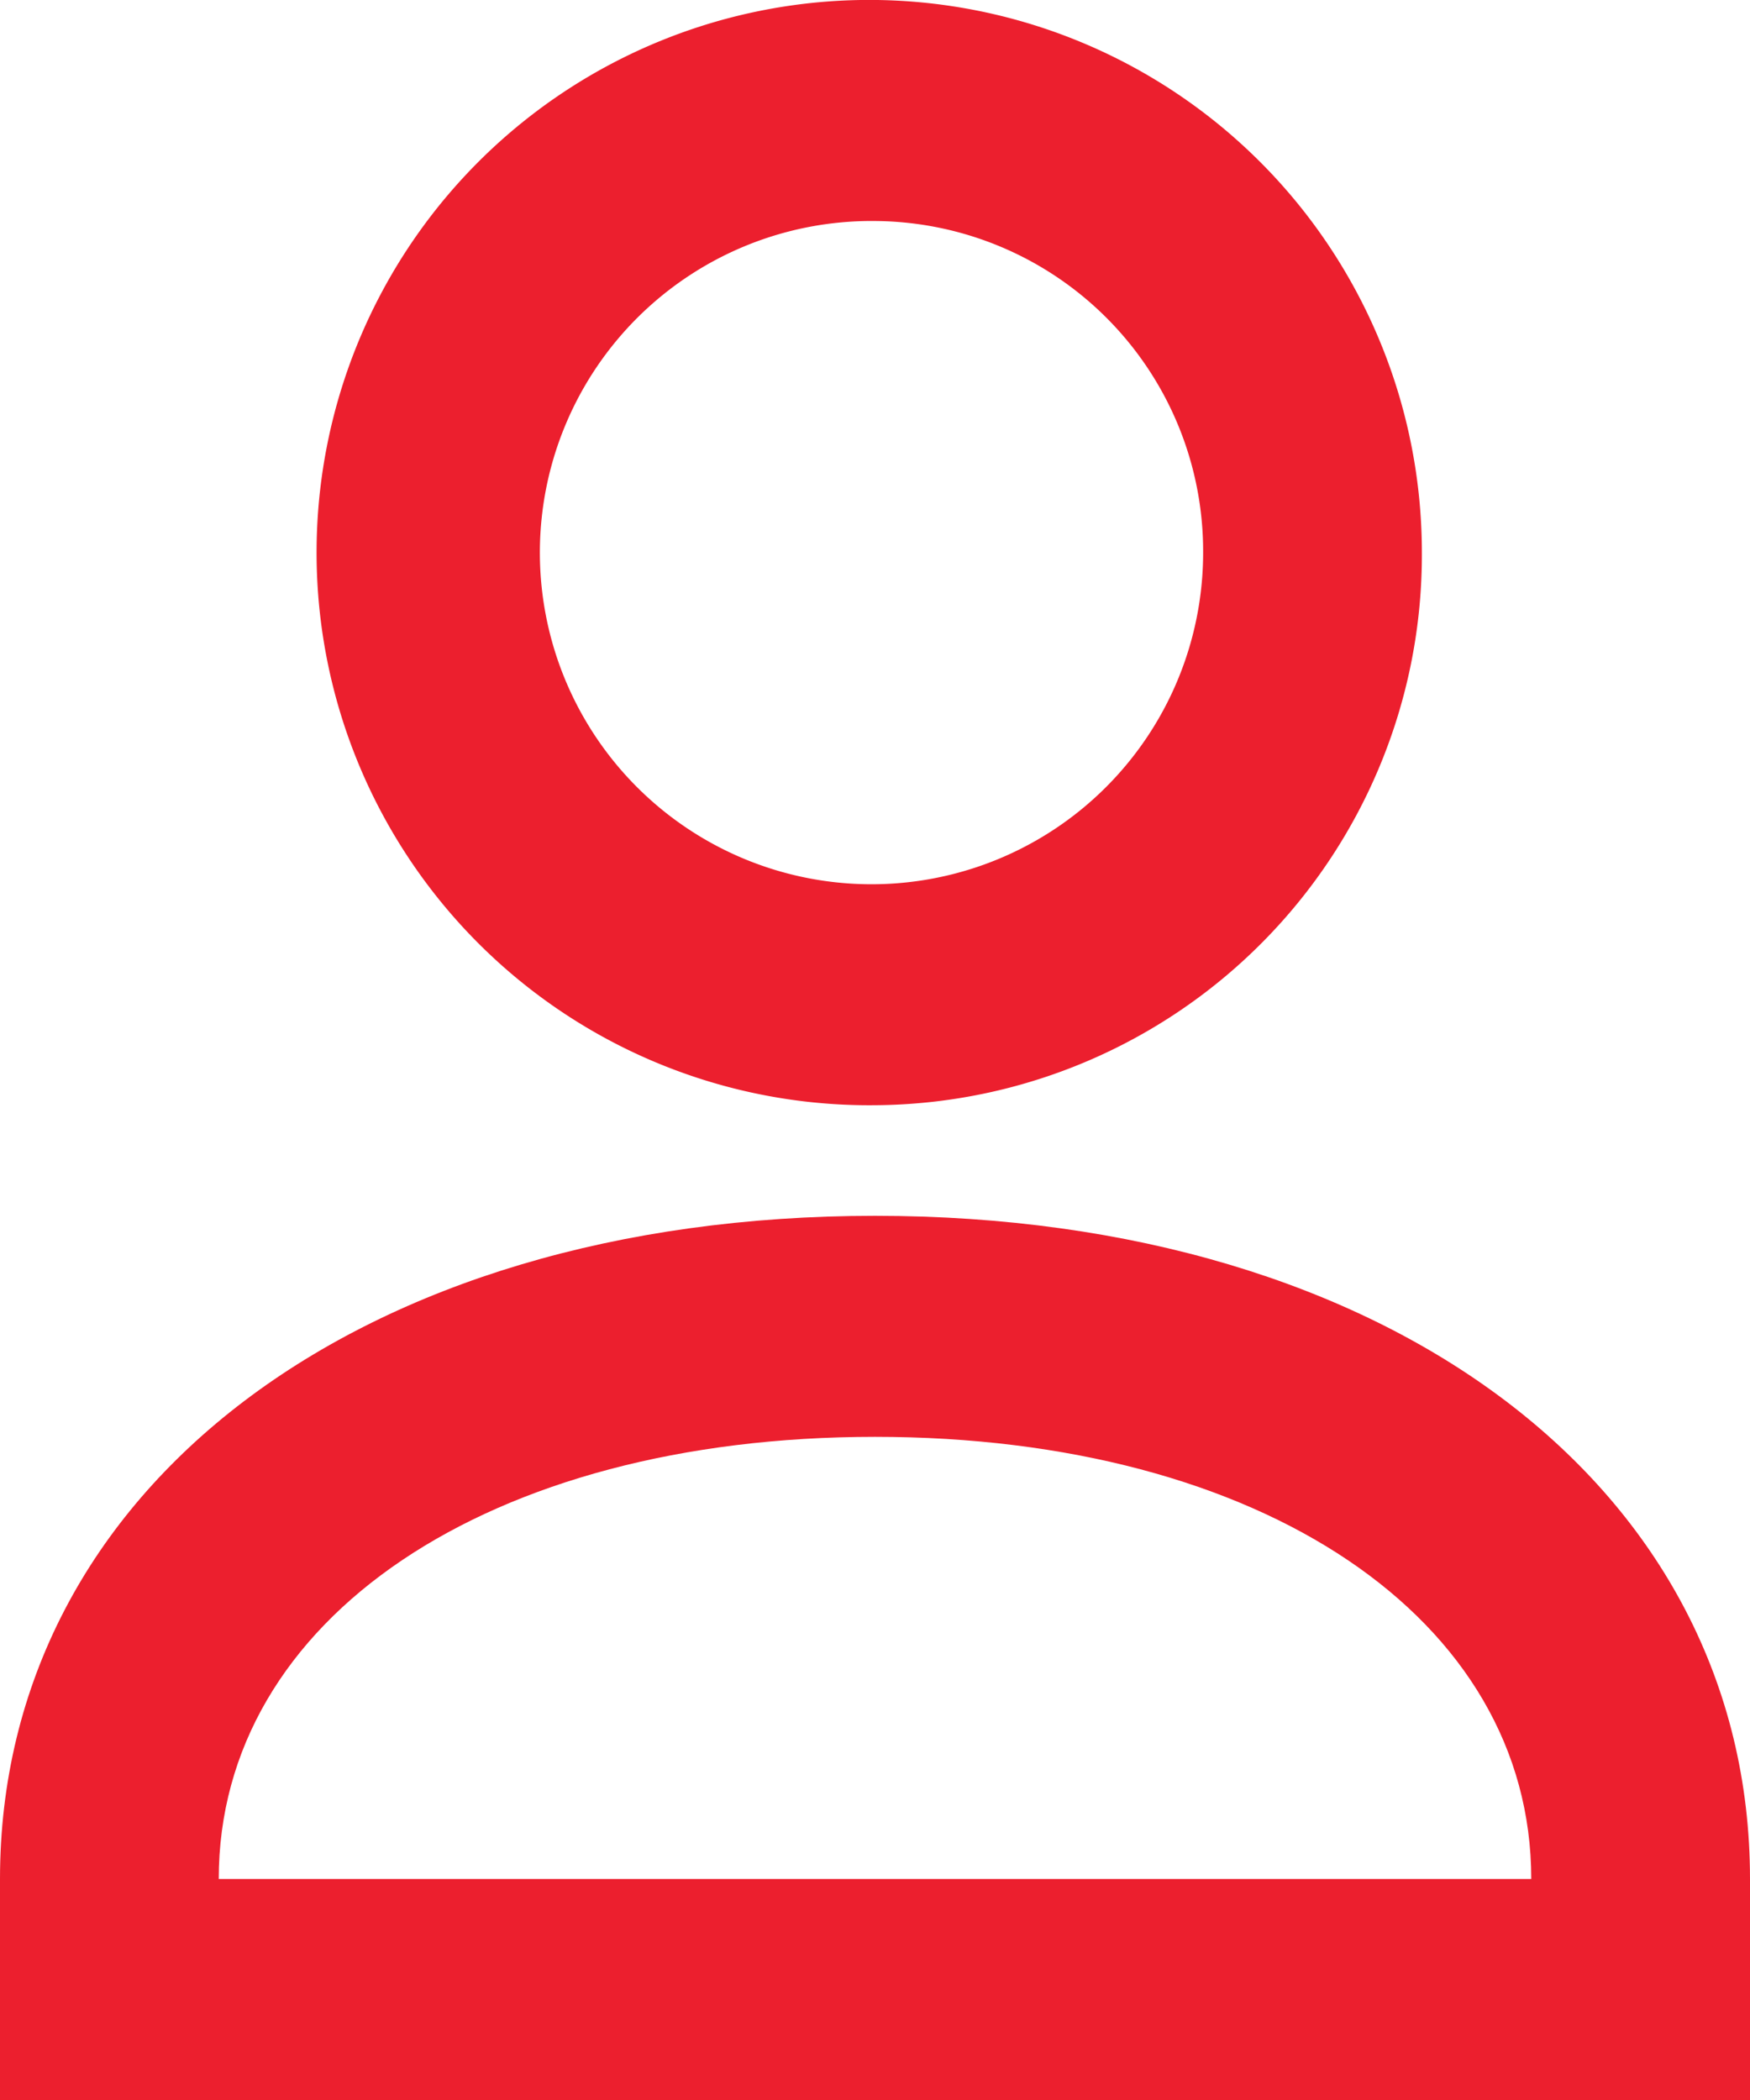 <svg xmlns="http://www.w3.org/2000/svg" width="20" height="24" viewBox="0 0 20 24">
  <g id="Vector_Smart_Object1" data-name="Vector Smart Object1" transform="translate(-464.375 -430.737)">
    <g id="Group_2" data-name="Group 2">
      <path id="Path_8" data-name="Path 8" d="M474.375,443.368a6.316,6.316,0,1,1,6.25-6.316A6.29,6.29,0,0,1,474.375,443.368Zm0-10.105a3.79,3.79,0,1,0,3.75,3.789A3.774,3.774,0,0,0,474.375,433.263Z" fill="#ec1f2e"/>
    </g>
    <g id="Group_4" data-name="Group 4">
      <g id="Group_3" data-name="Group 3">
        <path id="Path_9" data-name="Path 9" d="M484.375,454.737h-20v-2.526c0-4.463,4.113-7.579,10-7.579s10,3.116,10,7.579Zm-17.5-2.526h15c0-2.976-3.084-5.053-7.5-5.053S466.875,449.235,466.875,452.211Z" fill="#ec1f2e"/>
      </g>
    </g>
  </g>
</svg>

